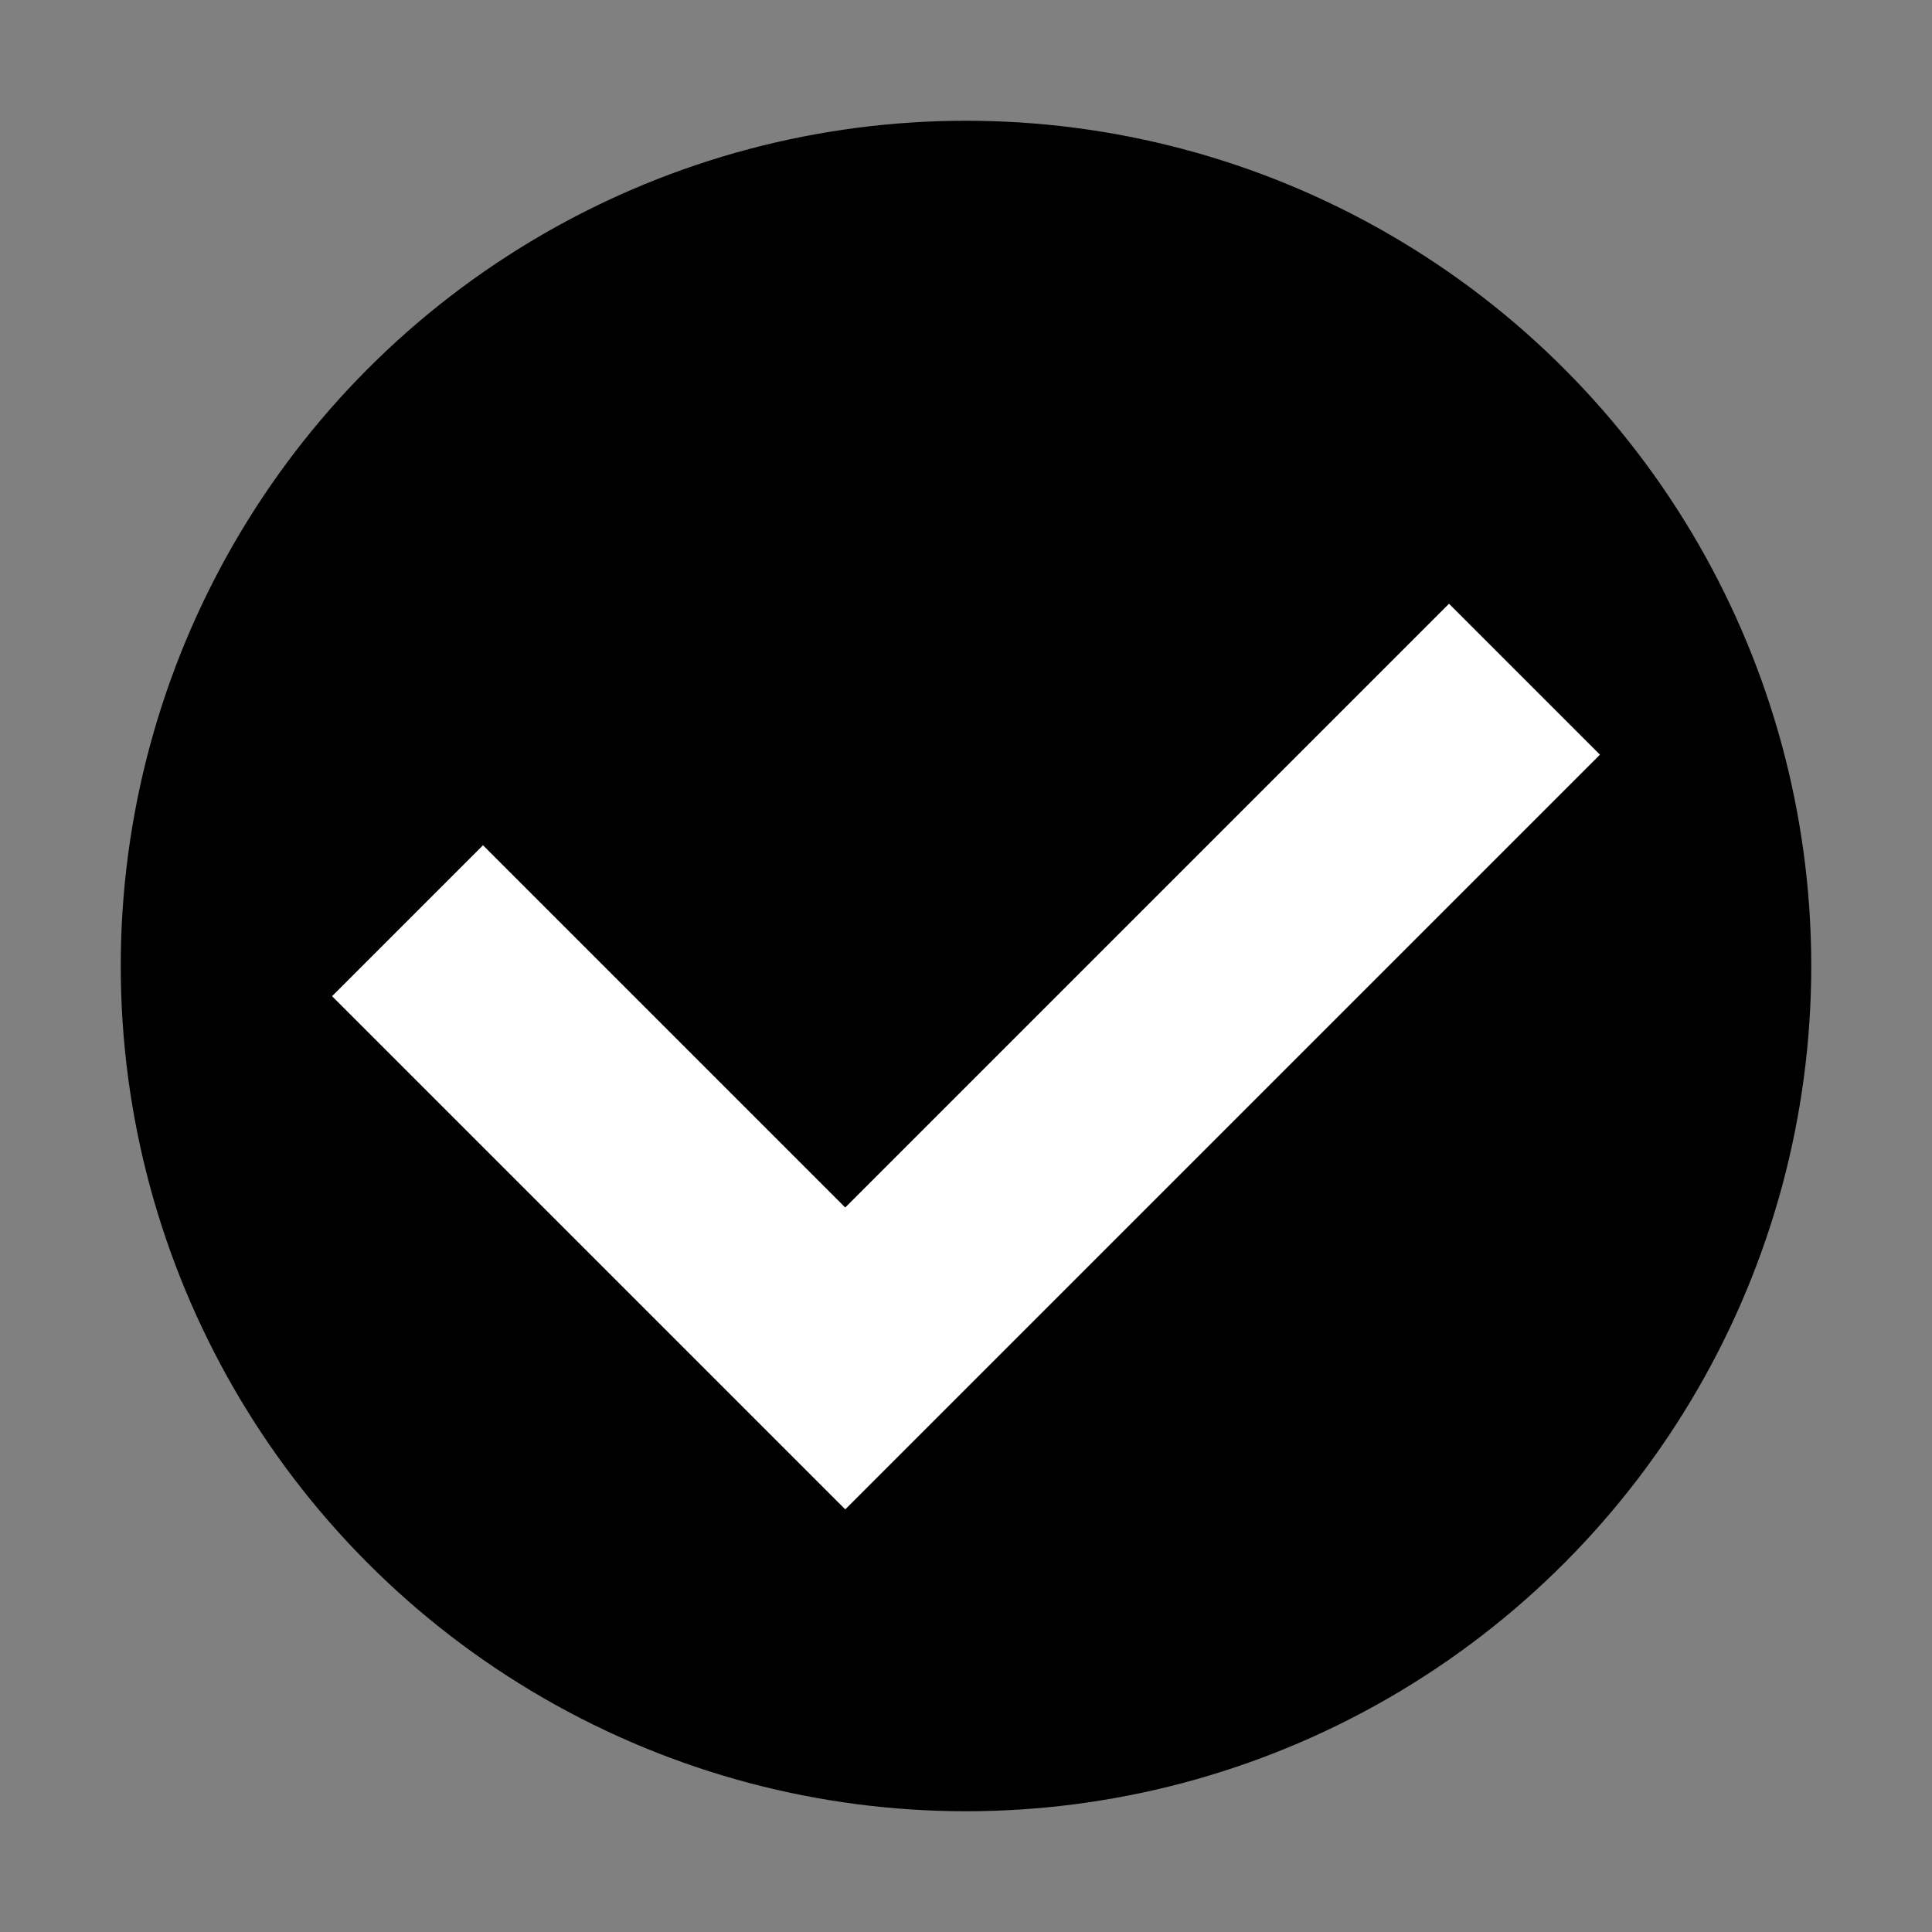 <?xml version="1.0" encoding="UTF-8"?>
<svg width="16px" height="16px" viewBox="0 0 16 16" version="1.1" xmlns="http://www.w3.org/2000/svg" xmlns:xlink="http://www.w3.org/1999/xlink">
    <rect x="0" y="0" width="16" height="16" fill="#808080" stroke="none"/>
    <title>badge/circle/task</title>
    <g id="badge/circle/task" stroke="none" stroke-width="1" fill="none" fill-rule="evenodd">
        <rect id="Bounds" x="0" y="0" width="16" height="16"></rect>
        <circle id="Circle" fill="#000000" fill-rule="nonzero" cx="8" cy="8" r="7"></circle>
        <g id="icon16/bot-variant">
            <rect id="Bounds" x="0" y="0" width="16" height="16"></rect>
            <polygon id="Path" fill="#FFFFFF" fill-rule="nonzero" points="7 12.5 2.75 8.25 4 7 7 10 12 5 13.25 6.25"></polygon>
        </g>
    </g>
</svg>